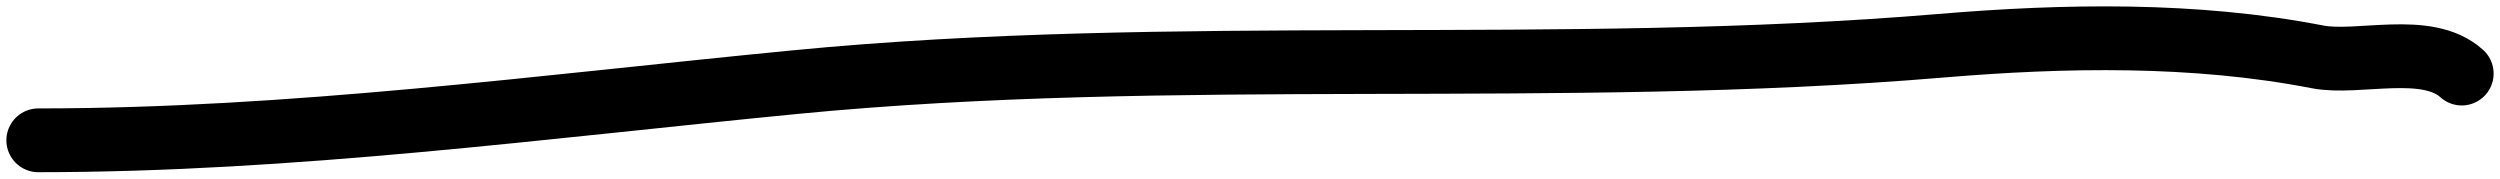 <svg width="196" height="14" viewBox="0 0 196 14" fill="none" xmlns="http://www.w3.org/2000/svg">
<path d="M3 11C22.84 11 42.493 8.37 62.268 6.446C92.245 3.529 122.241 6.097 152.169 3.587C161.855 2.774 172.059 2.588 181.696 4.459C184.876 5.076 190.269 3.294 193 5.767" stroke="black" stroke-width="5" stroke-linecap="round"/>
</svg>

